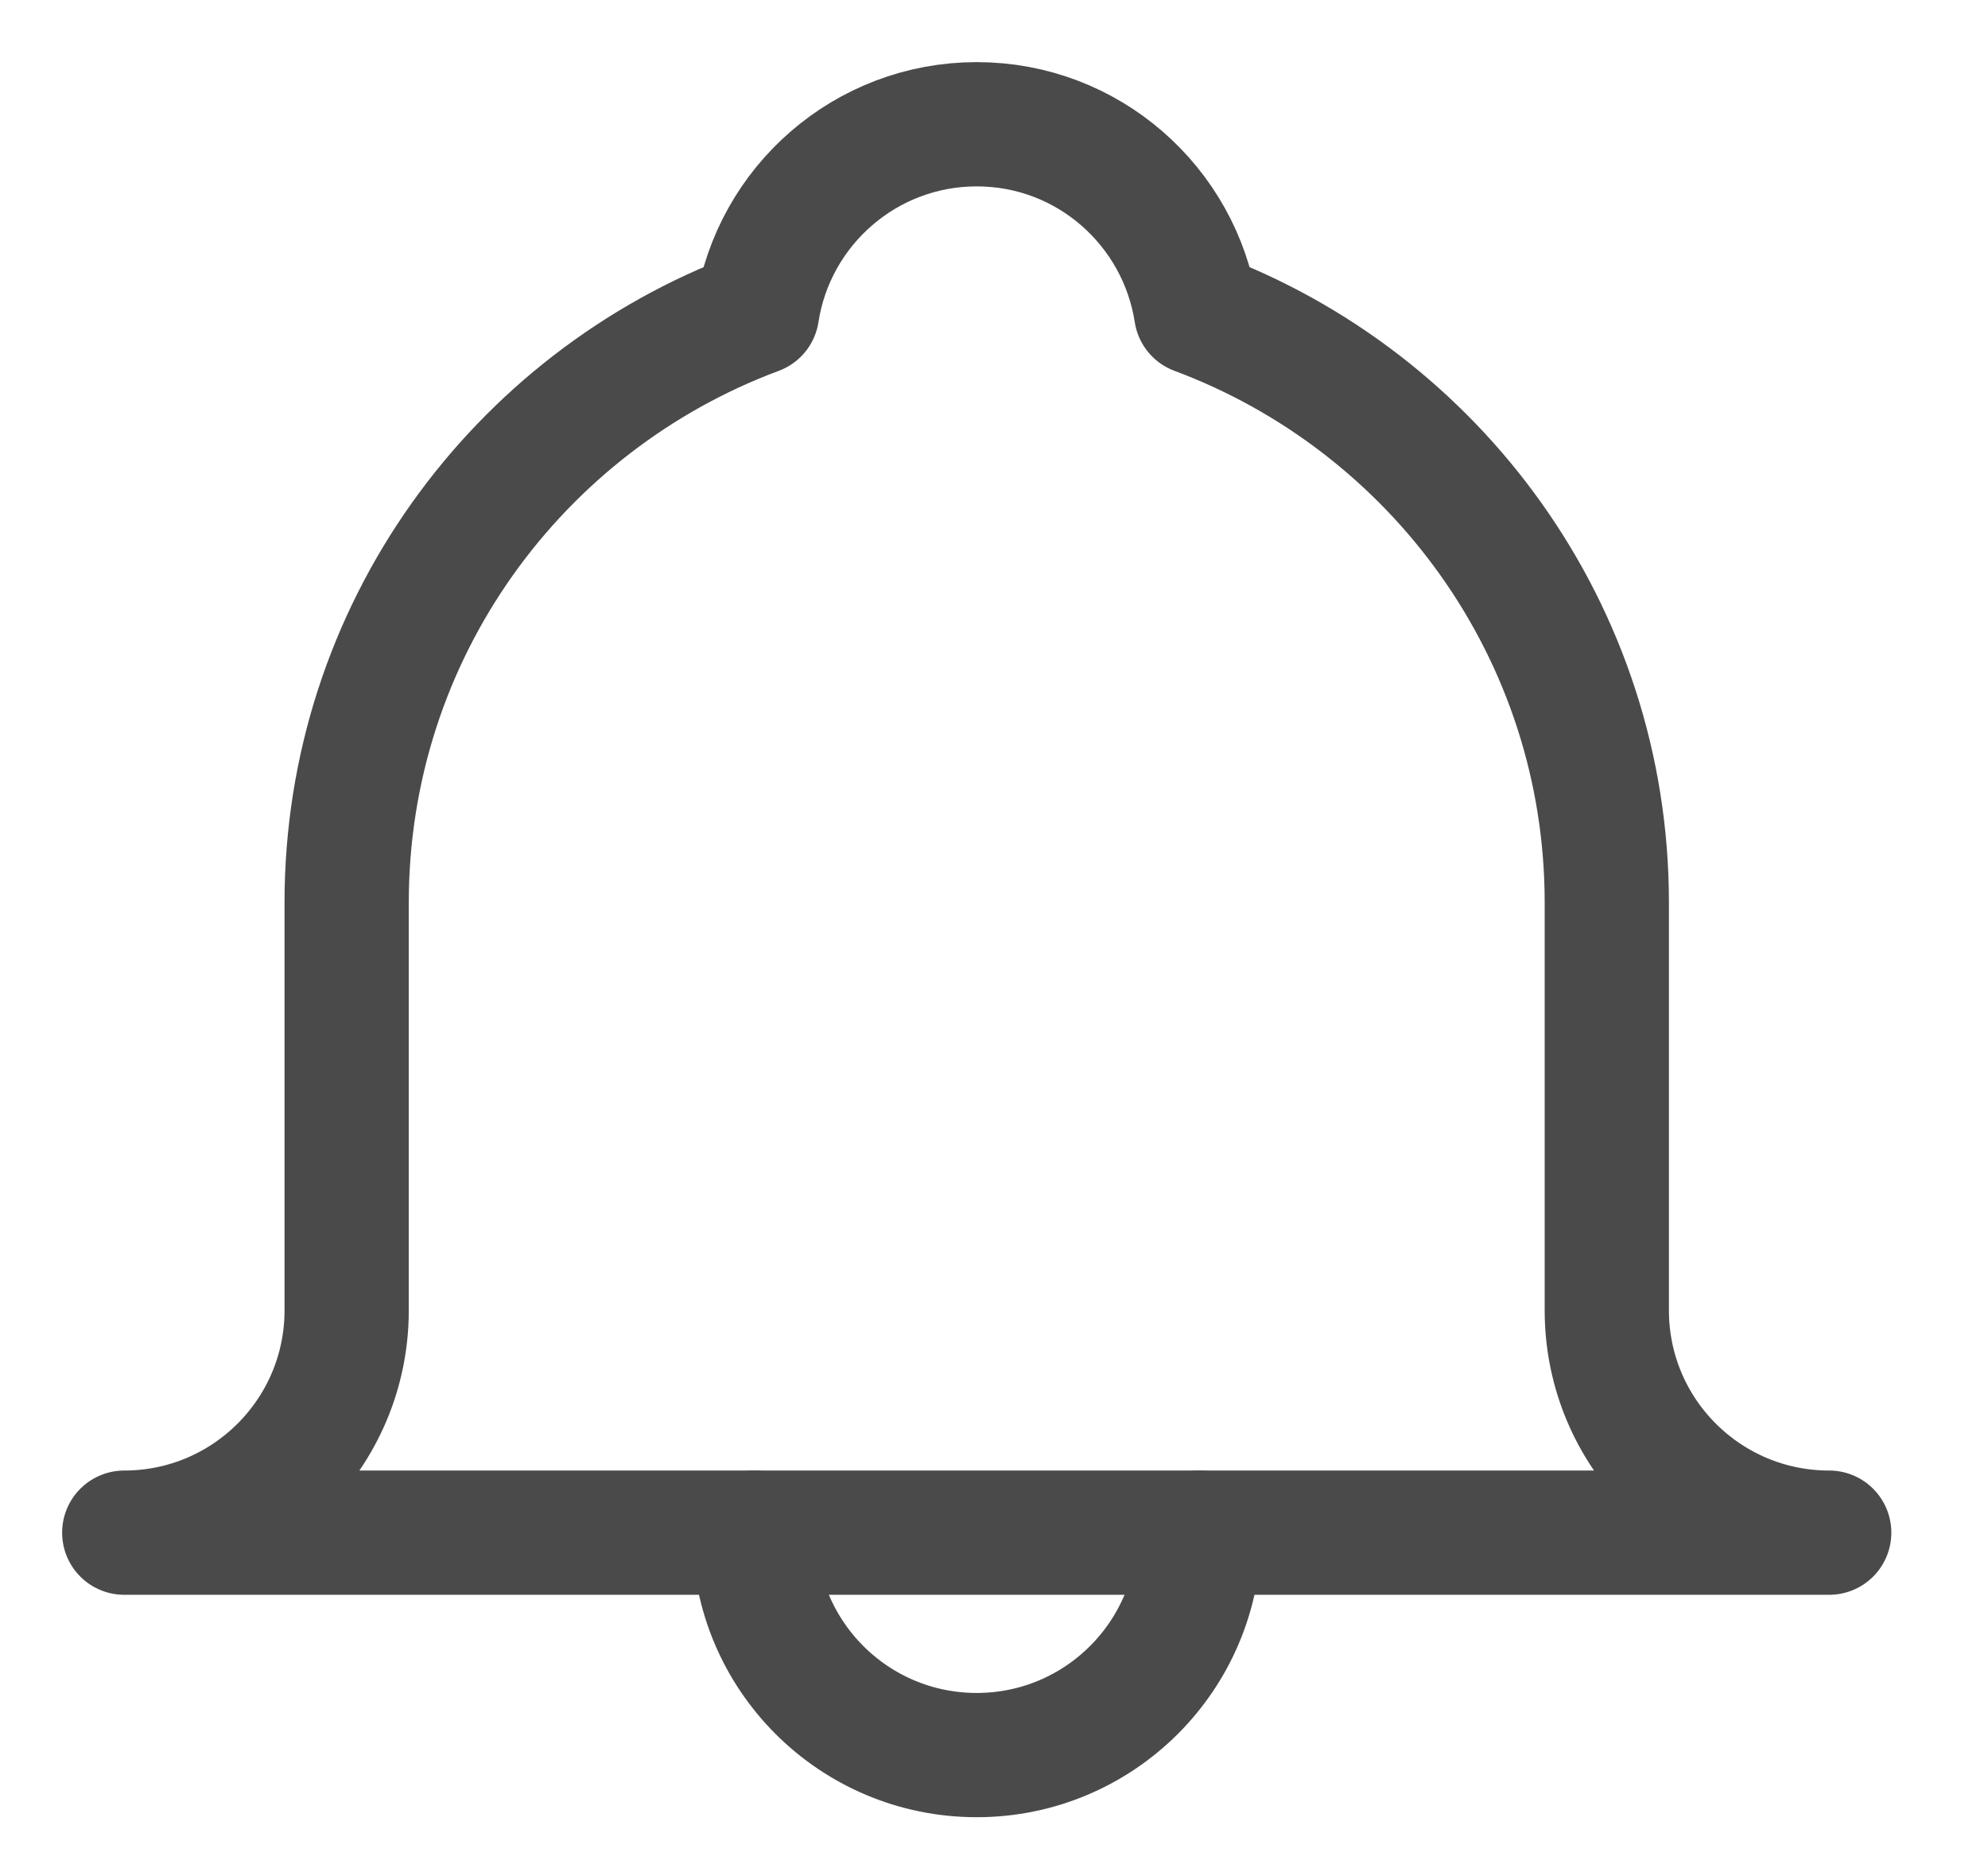 <svg width="16" height="15" viewBox="0 0 16 15" fill="none" xmlns="http://www.w3.org/2000/svg">
<path fill-rule="evenodd" clip-rule="evenodd" d="M12.932 10.546V7.264C12.932 5.086 11.554 3.234 9.627 2.516C9.494 1.658 8.756 1 7.861 1C6.966 1 6.225 1.658 6.093 2.516C4.165 3.234 2.79 5.086 2.79 7.264V10.546C2.79 11.534 1.988 12.335 1 12.335H14.722C13.732 12.335 12.932 11.534 12.932 10.546Z" stroke="#4A4A4A" stroke-linecap="round" stroke-linejoin="round"/>
<path d="M9.651 12.335C9.651 13.324 8.849 14.125 7.861 14.125C6.871 14.125 6.071 13.324 6.071 12.335" stroke="#4A4A4A" stroke-linecap="round" stroke-linejoin="round"/>
</svg>
